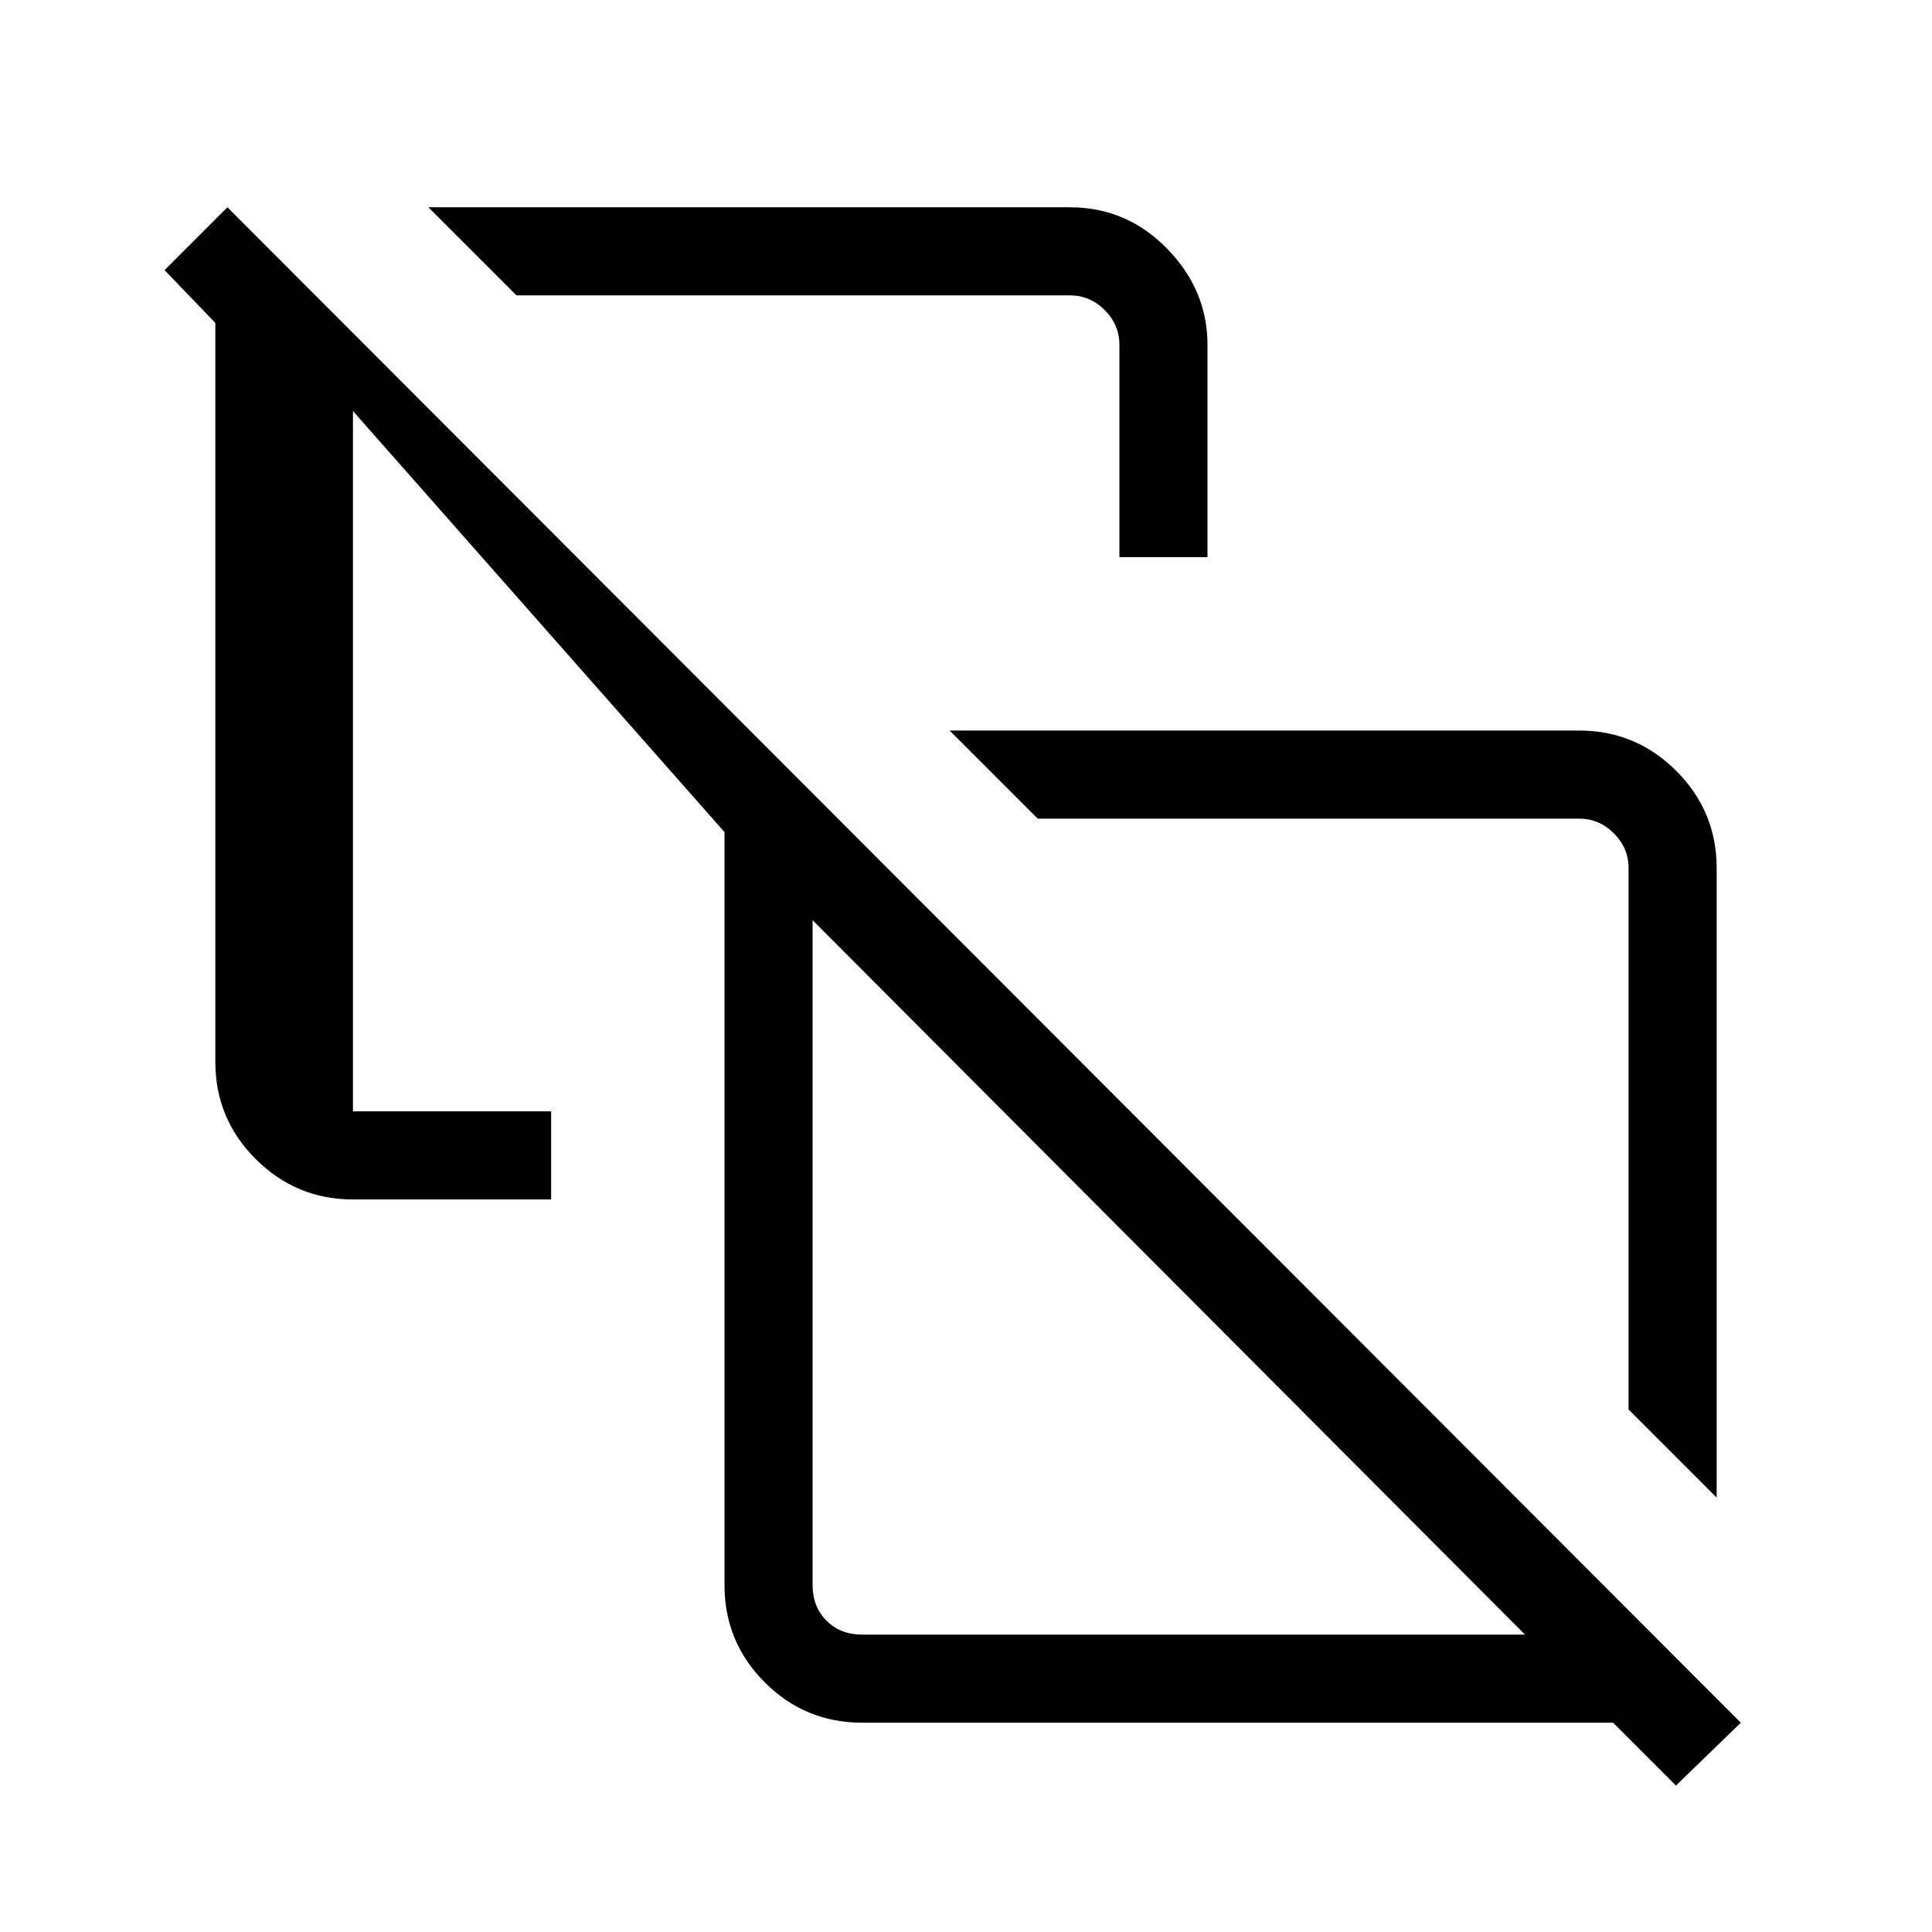 <svg xmlns="http://www.w3.org/2000/svg" height="48" viewBox="0 -960 960 960" width="48"><path d="m853-215.85-43.77-43.77v-269q0-10-7.31-17.3-7.3-7.31-17.3-7.31h-269L471.85-597h312.77q28.25 0 48.31 20.07Q853-556.87 853-528.62v312.77Zm-296.77-467.3v-105.47q0-10-7.31-17.3-7.3-7.31-17.3-7.31h-275L212.85-857h318.77q28.25 0 48.31 20.57Q600-815.87 600-788.62v105.47h-43.77Zm106.69 276.23ZM428.38-147.77h329.39l-354-355v330.39q0 10.76 6.92 17.69 6.93 6.92 17.69 6.92Zm404.39 75L801.54-104H428.38q-28.33 0-48.35-20.03Q360-144.05 360-172.38v-374.16L175.38-755.77v348h98.47V-364h-98.47q-28.19 0-48.28-20.03-20.1-20.02-20.1-48.35v-367.16l-25.23-26.23L113-857l752 753-32.23 31.23Zm-252-252Z"/></svg>